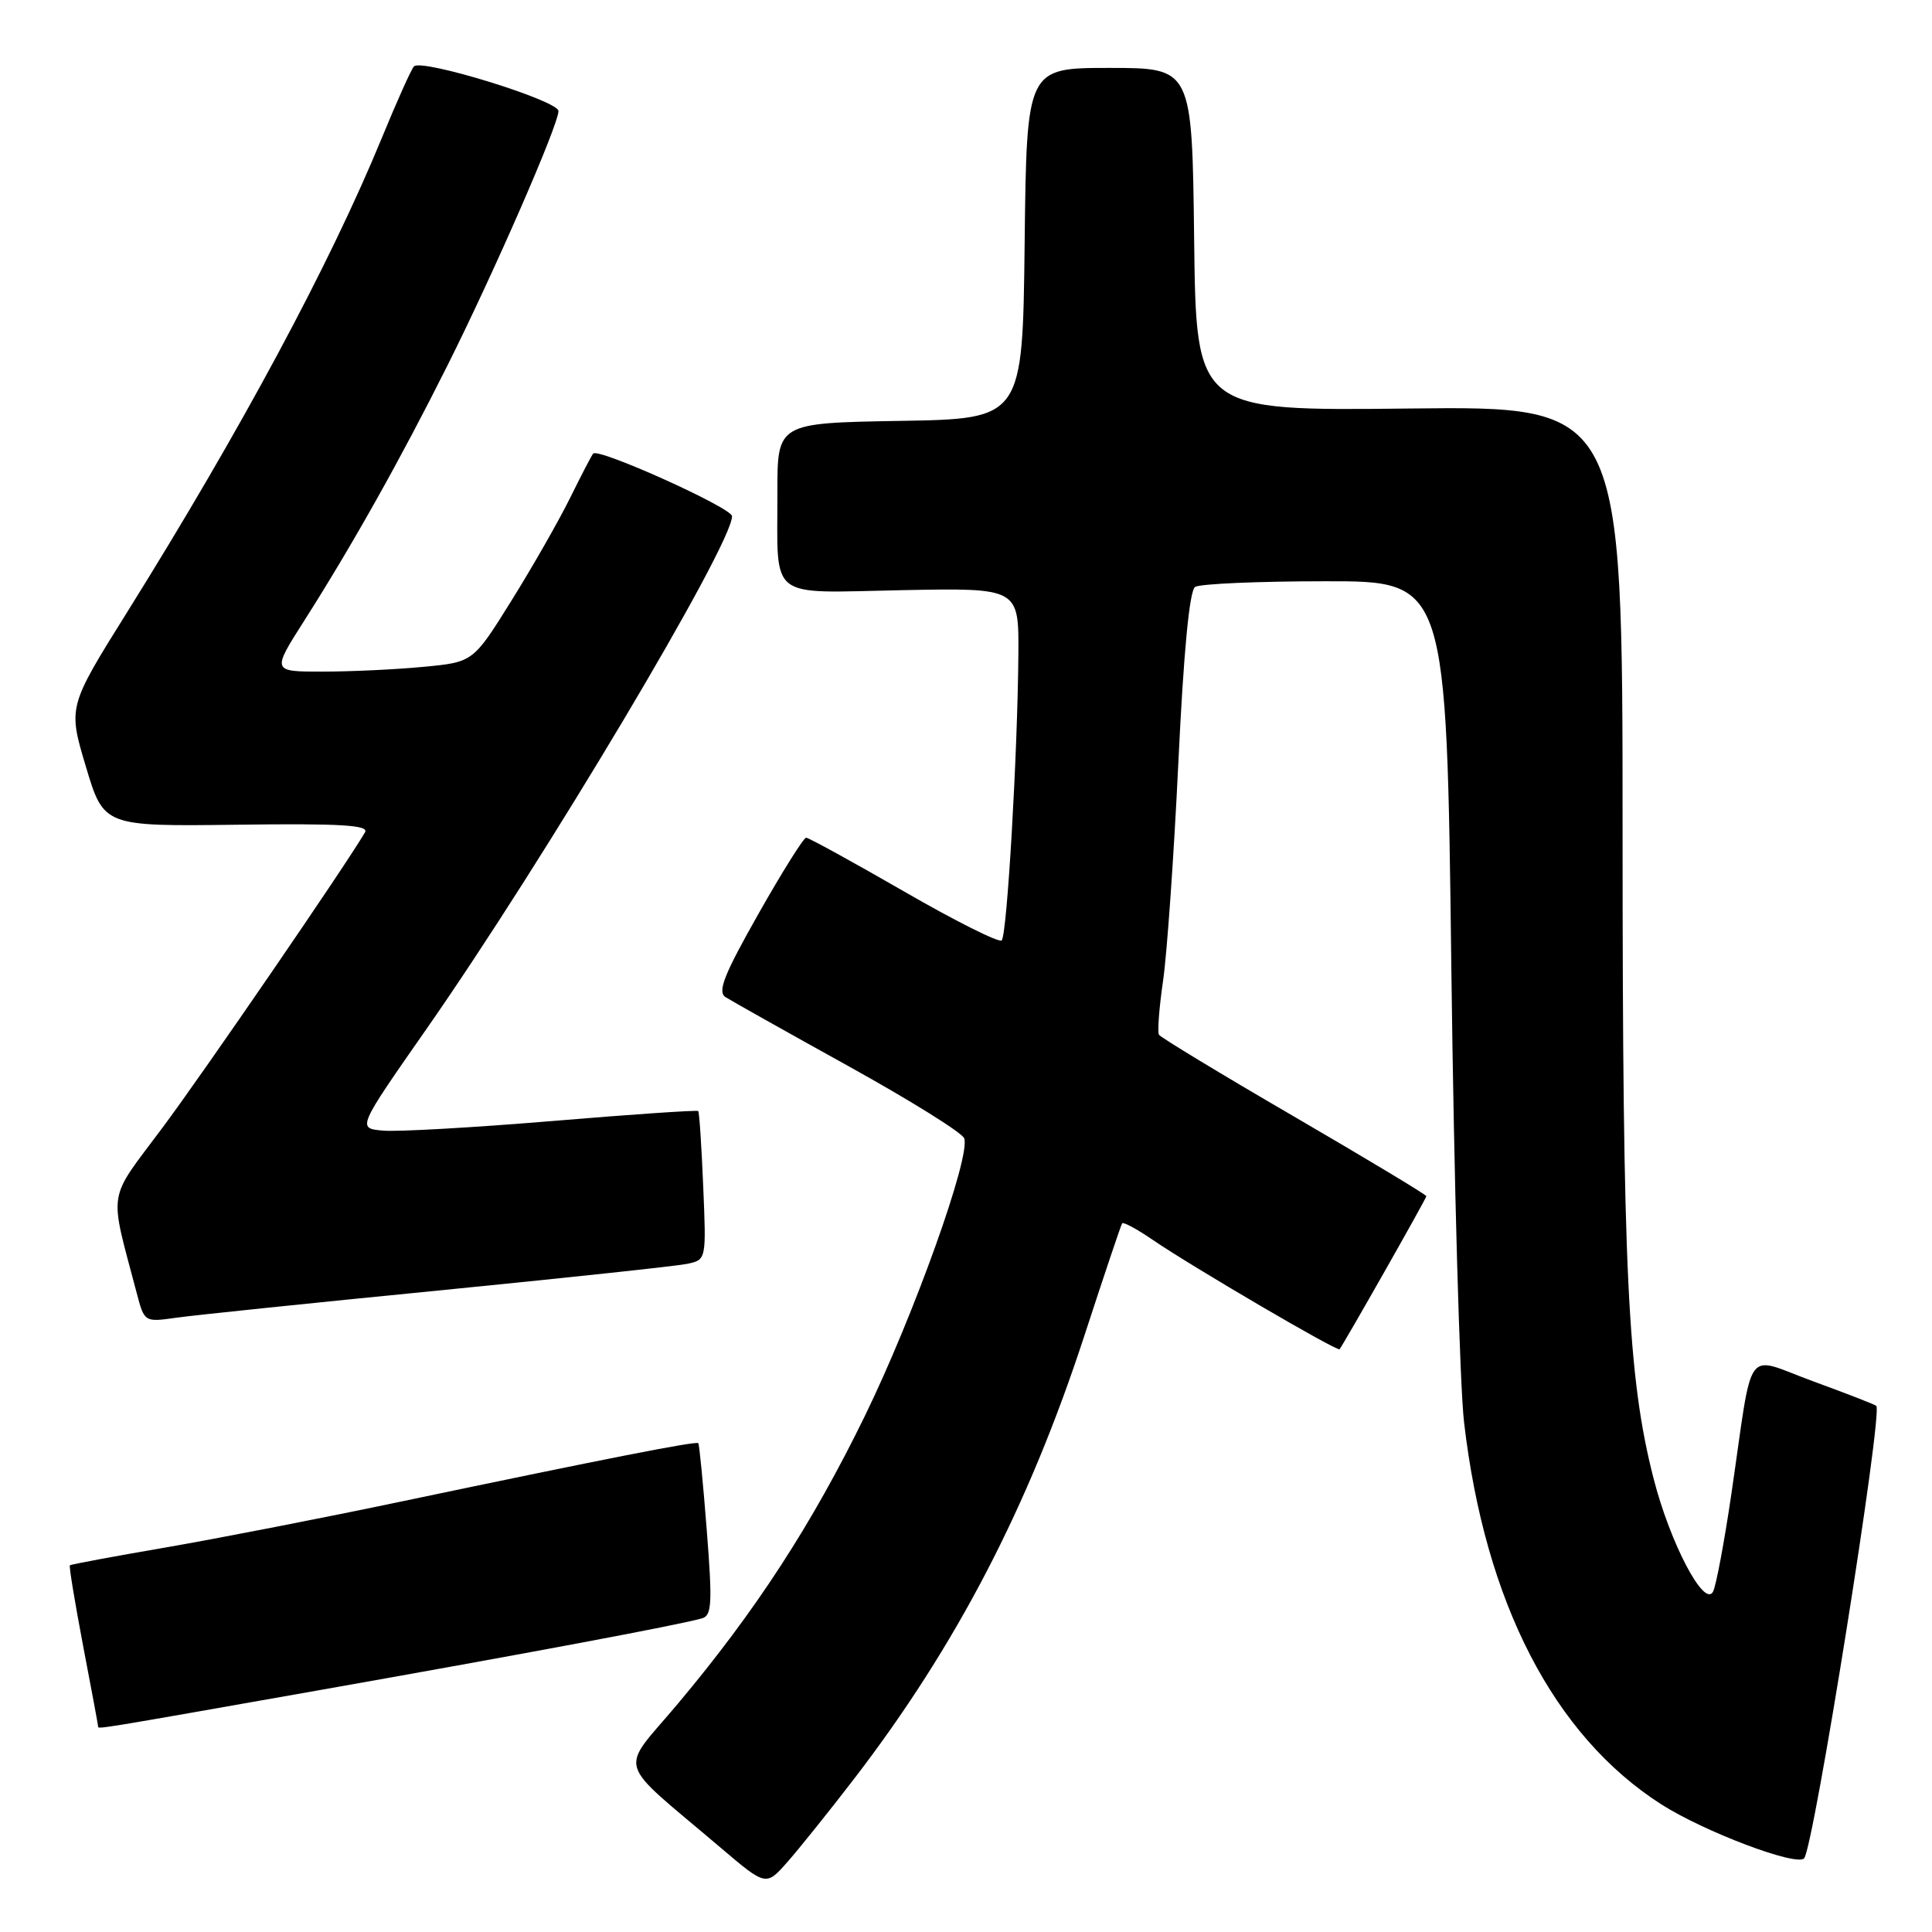 <?xml version="1.0" encoding="UTF-8" standalone="no"?>
<!DOCTYPE svg PUBLIC "-//W3C//DTD SVG 1.1//EN" "http://www.w3.org/Graphics/SVG/1.1/DTD/svg11.dtd" >
<svg xmlns="http://www.w3.org/2000/svg" xmlns:xlink="http://www.w3.org/1999/xlink" version="1.1" viewBox="0 0 256 256">
 <g >
 <path fill="currentColor"
d=" M 113.16 235.72 C 126.72 218.07 136.28 199.67 143.68 177.00 C 146.28 169.03 148.53 162.32 148.69 162.10 C 148.84 161.88 150.66 162.86 152.73 164.28 C 157.90 167.82 177.22 179.13 177.50 178.78 C 178.07 178.06 189.00 158.80 189.00 158.50 C 189.00 158.31 181.12 153.57 171.49 147.96 C 161.86 142.36 153.79 137.47 153.57 137.11 C 153.35 136.75 153.59 133.54 154.11 129.98 C 154.63 126.42 155.55 113.38 156.14 101.00 C 156.84 86.33 157.61 78.24 158.36 77.77 C 158.99 77.36 166.74 77.02 175.59 77.02 C 191.68 77.00 191.68 77.00 192.31 128.25 C 192.66 156.44 193.42 183.55 194.00 188.50 C 196.78 212.33 205.86 229.93 220.09 239.06 C 225.77 242.70 238.10 247.36 239.06 246.23 C 240.34 244.72 249.52 187.18 248.62 186.29 C 248.45 186.11 244.68 184.65 240.25 183.03 C 230.98 179.65 232.38 177.72 229.41 198.00 C 228.48 204.32 227.39 210.13 226.99 210.90 C 225.83 213.10 221.29 204.46 219.10 195.88 C 215.67 182.46 215.00 168.55 215.00 110.23 C 215.00 53.81 215.00 53.81 186.75 54.13 C 158.50 54.45 158.50 54.45 158.23 31.73 C 157.96 9.00 157.96 9.00 147.00 9.00 C 136.04 9.00 136.04 9.00 135.77 32.25 C 135.50 55.50 135.50 55.50 119.25 55.77 C 103.00 56.05 103.00 56.05 103.01 65.27 C 103.04 79.74 101.52 78.55 119.55 78.20 C 135.00 77.90 135.00 77.90 134.94 86.70 C 134.84 99.82 133.44 123.90 132.73 124.61 C 132.39 124.95 126.55 122.03 119.77 118.11 C 112.98 114.20 107.15 111.00 106.82 111.00 C 106.48 111.00 103.63 115.55 100.48 121.12 C 95.94 129.14 95.04 131.41 96.13 132.12 C 96.88 132.60 104.19 136.71 112.37 141.24 C 120.55 145.77 127.48 150.08 127.76 150.83 C 128.66 153.17 121.11 174.27 114.58 187.66 C 107.58 202.00 100.13 213.47 89.83 225.74 C 82.00 235.07 81.33 232.79 95.50 244.84 C 101.50 249.94 101.50 249.94 104.34 246.72 C 105.90 244.95 109.87 240.00 113.16 235.72 Z  M 42.12 223.99 C 69.61 219.13 89.90 215.33 93.02 214.44 C 94.32 214.07 94.41 212.47 93.65 202.76 C 93.17 196.57 92.66 191.38 92.53 191.23 C 92.25 190.92 80.38 193.25 53.50 198.89 C 43.05 201.09 28.88 203.85 22.00 205.04 C 15.12 206.22 9.39 207.29 9.26 207.41 C 9.13 207.54 9.92 212.33 11.01 218.07 C 12.11 223.80 13.00 228.61 13.00 228.75 C 13.00 229.14 12.23 229.27 42.12 223.99 Z  M 58.00 171.01 C 74.78 169.35 89.65 167.76 91.04 167.47 C 93.59 166.93 93.59 166.93 93.18 157.22 C 92.96 151.87 92.66 147.37 92.52 147.22 C 92.39 147.07 83.69 147.66 73.20 148.54 C 62.70 149.41 52.59 149.99 50.72 149.81 C 47.33 149.50 47.33 149.50 56.50 136.36 C 72.13 113.96 97.00 72.22 97.00 68.40 C 97.00 67.30 79.31 59.32 78.60 60.10 C 78.40 60.32 77.02 62.98 75.53 66.00 C 74.03 69.03 70.54 75.15 67.75 79.62 C 62.69 87.74 62.69 87.74 56.10 88.36 C 52.47 88.71 46.47 88.99 42.76 88.99 C 36.01 89.00 36.01 89.00 40.31 82.25 C 46.71 72.19 53.09 60.82 59.30 48.41 C 65.52 35.98 74.00 16.54 74.00 14.71 C 74.00 13.33 55.85 7.73 54.85 8.80 C 54.49 9.18 52.57 13.46 50.58 18.31 C 43.73 34.98 31.94 56.94 16.87 81.08 C 9.01 93.66 9.01 93.66 11.38 101.58 C 13.75 109.50 13.75 109.50 31.42 109.28 C 45.12 109.10 48.93 109.33 48.37 110.28 C 45.80 114.68 27.03 142.05 21.52 149.44 C 14.12 159.36 14.43 157.33 18.12 171.35 C 19.13 175.19 19.15 175.20 23.32 174.61 C 25.62 174.28 41.23 172.66 58.00 171.01 Z "/>
</g>
</svg>